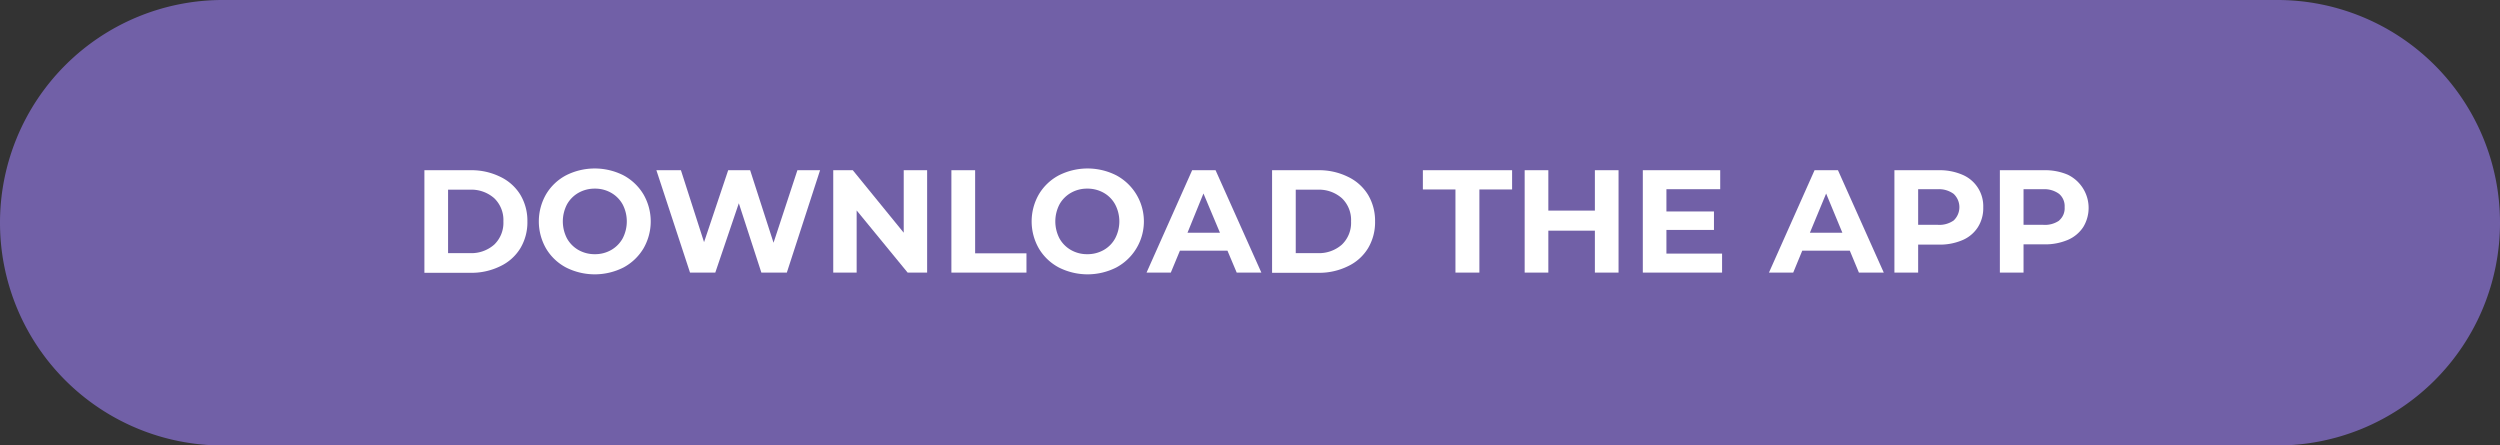<svg id="Component_2_1" data-name="Component 2 1" xmlns="http://www.w3.org/2000/svg" width="376" height="67" viewBox="0 0 376 67">
  <rect x="0" y="0" width="376" height="67" fill="#333333" stroke="none"/>
  <defs>
    <style>
      .cls-1 {
        fill: #7160a7;
      }

      .cls-2 {
        isolation: isolate;
      }

      .cls-3 {
        fill: #fff;
      }
    </style>
  </defs>
  <path id="Rectangle_17" data-name="Rectangle 17" class="cls-1" d="M33.5,0h309A33.5,33.5,0,0,1,376,33.5h0A33.5,33.5,0,0,1,342.5,67H33.5A33.5,33.5,0,0,1,0,33.5H0A33.5,33.5,0,0,1,33.5,0Z"/>
  <g id="DOWNLOAD_THE_APP" data-name="DOWNLOAD THE APP" class="cls-2">
    <g class="cls-2">
      <path class="cls-3" d="M63.83,25.6h7a9.79,9.79,0,0,1,4.43,1,7.13,7.13,0,0,1,3,2.69,7.6,7.6,0,0,1,1.06,4,7.6,7.6,0,0,1-1.06,4.05,7.07,7.07,0,0,1-3,2.69,9.79,9.79,0,0,1-4.43,1h-7Zm6.82,12.47a5.2,5.2,0,0,0,3.68-1.28,4.54,4.54,0,0,0,1.38-3.49,4.54,4.54,0,0,0-1.38-3.49,5.2,5.2,0,0,0-3.68-1.28H67.39v9.54Z"/>
      <path class="cls-3" d="M85.13,40.23a7.65,7.65,0,0,1-3-2.85,8.18,8.18,0,0,1,0-8.16,7.65,7.65,0,0,1,3-2.85,9.57,9.57,0,0,1,8.64,0,7.79,7.79,0,0,1,3,2.85,8.12,8.12,0,0,1,0,8.16,7.79,7.79,0,0,1-3,2.85,9.57,9.57,0,0,1-8.64,0Zm6.79-2.63a4.55,4.55,0,0,0,1.73-1.75,5.55,5.55,0,0,0,0-5.1A4.55,4.55,0,0,0,91.92,29a4.84,4.84,0,0,0-2.46-.63A4.91,4.91,0,0,0,87,29a4.55,4.55,0,0,0-1.73,1.75,5.55,5.55,0,0,0,0,5.1A4.55,4.55,0,0,0,87,37.6a4.91,4.91,0,0,0,2.47.63A4.84,4.84,0,0,0,91.92,37.6Z"/>
      <path class="cls-3" d="M123.34,25.6l-5,15.4h-3.83l-3.39-10.43L107.58,41h-3.8L98.72,25.6h3.69l3.48,10.82,3.63-10.82h3.3l3.52,10.91,3.59-10.91Z"/>
      <path class="cls-3" d="M139.44,25.6V41h-2.93l-7.67-9.35V41h-3.52V25.6h2.94L135.92,35V25.6Z"/>
      <path class="cls-3" d="M143.09,25.6h3.57V38.1h7.72V41H143.09Z"/>
      <path class="cls-3" d="M159.25,40.23a7.65,7.65,0,0,1-3-2.85,8.18,8.18,0,0,1,0-8.16,7.65,7.65,0,0,1,3-2.85,9.57,9.57,0,0,1,8.64,0,7.86,7.86,0,0,1,0,13.86,9.57,9.57,0,0,1-8.64,0ZM166,37.6a4.45,4.45,0,0,0,1.72-1.75,5.48,5.48,0,0,0,0-5.1A4.45,4.45,0,0,0,166,29a4.91,4.91,0,0,0-2.47-.63,4.84,4.84,0,0,0-2.46.63,4.55,4.55,0,0,0-1.73,1.75,5.55,5.55,0,0,0,0,5.1,4.55,4.55,0,0,0,1.73,1.75,4.84,4.84,0,0,0,2.46.63A4.91,4.91,0,0,0,166,37.6Z"/>
      <path class="cls-3" d="M184.61,37.7h-7.15L176.09,41h-3.65l6.86-15.4h3.52L189.71,41H186ZM183.48,35,181,29.1,178.6,35Z"/>
      <path class="cls-3" d="M191.32,25.6h7a9.79,9.79,0,0,1,4.43,1,7.13,7.13,0,0,1,3,2.69,7.6,7.6,0,0,1,1.06,4,7.6,7.6,0,0,1-1.06,4.05,7.07,7.07,0,0,1-3,2.69,9.79,9.79,0,0,1-4.43,1h-7Zm6.81,12.47a5.21,5.21,0,0,0,3.69-1.28,4.54,4.54,0,0,0,1.38-3.49,4.54,4.54,0,0,0-1.38-3.49,5.21,5.21,0,0,0-3.69-1.28h-3.25v9.54Z"/>
      <path class="cls-3" d="M218.9,28.5H214V25.6h13.42v2.9h-4.92V41H218.9Z"/>
      <path class="cls-3" d="M243.43,25.6V41h-3.56V34.69h-7V41h-3.56V25.6h3.56v6.07h7V25.6Z"/>
      <path class="cls-3" d="M259,38.14V41H247.08V25.6h11.64v2.86h-8.09V31.8h7.15v2.78h-7.15v3.56Z"/>
      <path class="cls-3" d="M278.21,37.7h-7.15L269.7,41h-3.65l6.86-15.4h3.52L283.32,41h-3.74ZM277.09,35l-2.44-5.89L272.21,35Z"/>
      <path class="cls-3" d="M295.14,26.28a5.12,5.12,0,0,1,3.14,4.91,5.31,5.31,0,0,1-.82,3,5.1,5.1,0,0,1-2.32,1.93,8.62,8.62,0,0,1-3.55.67h-3.1V41h-3.57V25.6h6.67A8.61,8.61,0,0,1,295.14,26.28Zm-1.31,6.88a2.75,2.75,0,0,0,0-4,3.74,3.74,0,0,0-2.44-.7h-2.9v5.35h2.9A3.74,3.74,0,0,0,293.83,33.16Z"/>
      <path class="cls-3" d="M311,26.28a5.54,5.54,0,0,1,2.32,7.87A5.21,5.21,0,0,1,311,36.08a8.67,8.67,0,0,1-3.56.67h-3.1V41h-3.56V25.6h6.66A8.66,8.66,0,0,1,311,26.28Zm-1.31,6.88a2.4,2.4,0,0,0,.83-2,2.42,2.42,0,0,0-.83-2,3.75,3.75,0,0,0-2.44-.7h-2.91v5.35h2.91A3.75,3.75,0,0,0,309.72,33.16Z"/>
    </g>
  </g>
</svg>
